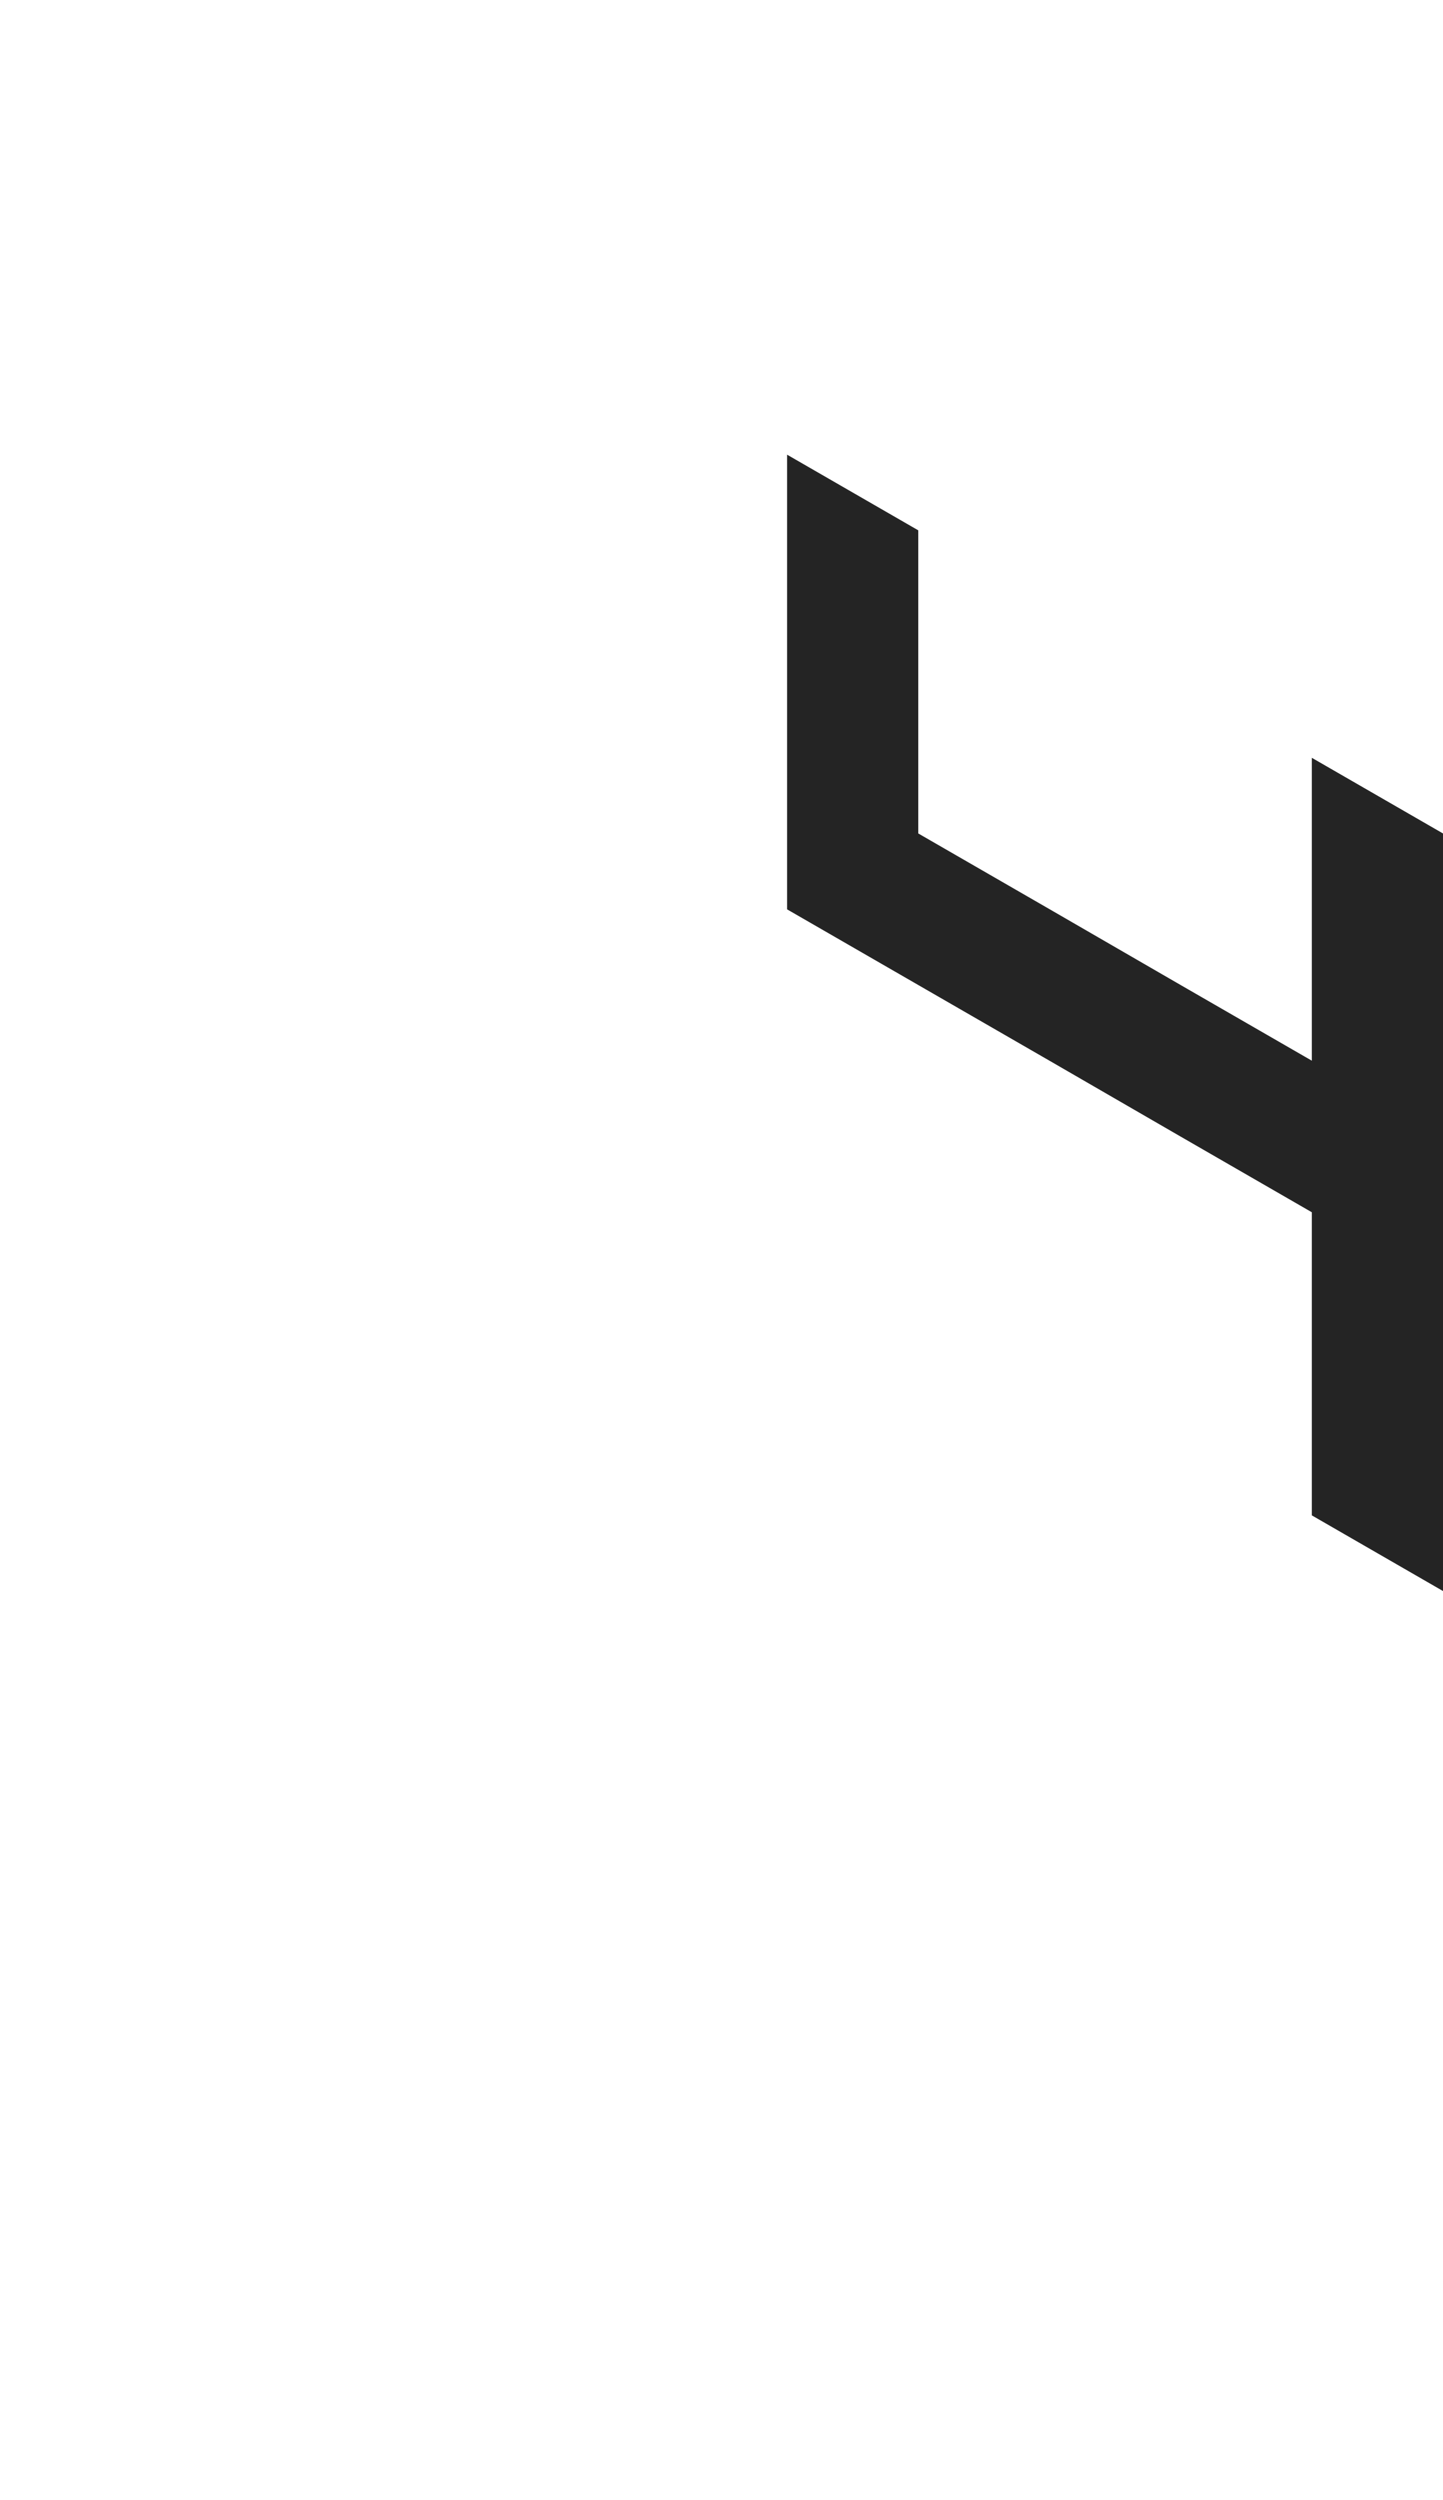 <?xml version="1.0" encoding="utf-8"?>
<!-- Generator: Adobe Illustrator 25.2.0, SVG Export Plug-In . SVG Version: 6.00 Build 0)  -->
<svg version="1.1" id="Layer_1" xmlns="http://www.w3.org/2000/svg" xmlns:xlink="http://www.w3.org/1999/xlink" x="0px" y="0px"
	 viewBox="0 0 660 1143.2" style="enable-background:new 0 0 660 1143.2;" xml:space="preserve">
<style type="text/css">
	.st0{fill:#242424;}
</style>
<polygon class="st0" points="660,450.4 660,450.4 660,381.1 660,381.1 600,346.5 600,415.7 600,485 540,450.4 480,415.7 420,381.1 
	420,311.8 420,242.5 420,242.5 360,207.9 360,277.2 360,277.2 360,346.5 360,415.7 360,415.8 420,450.4 420,450.4 420,450.4 
	480,485 480,485 480,485 540,519.7 540,519.7 540,519.7 600,554.3 600,554.3 600,554.3 600,623.6 600,623.6 600,692.9 660,727.5 
	660,727.5 660,658.2 660,658.2 660,658.2 660,589 660,589 660,588.9 660,519.7 660,519.7 "/>
</svg>
